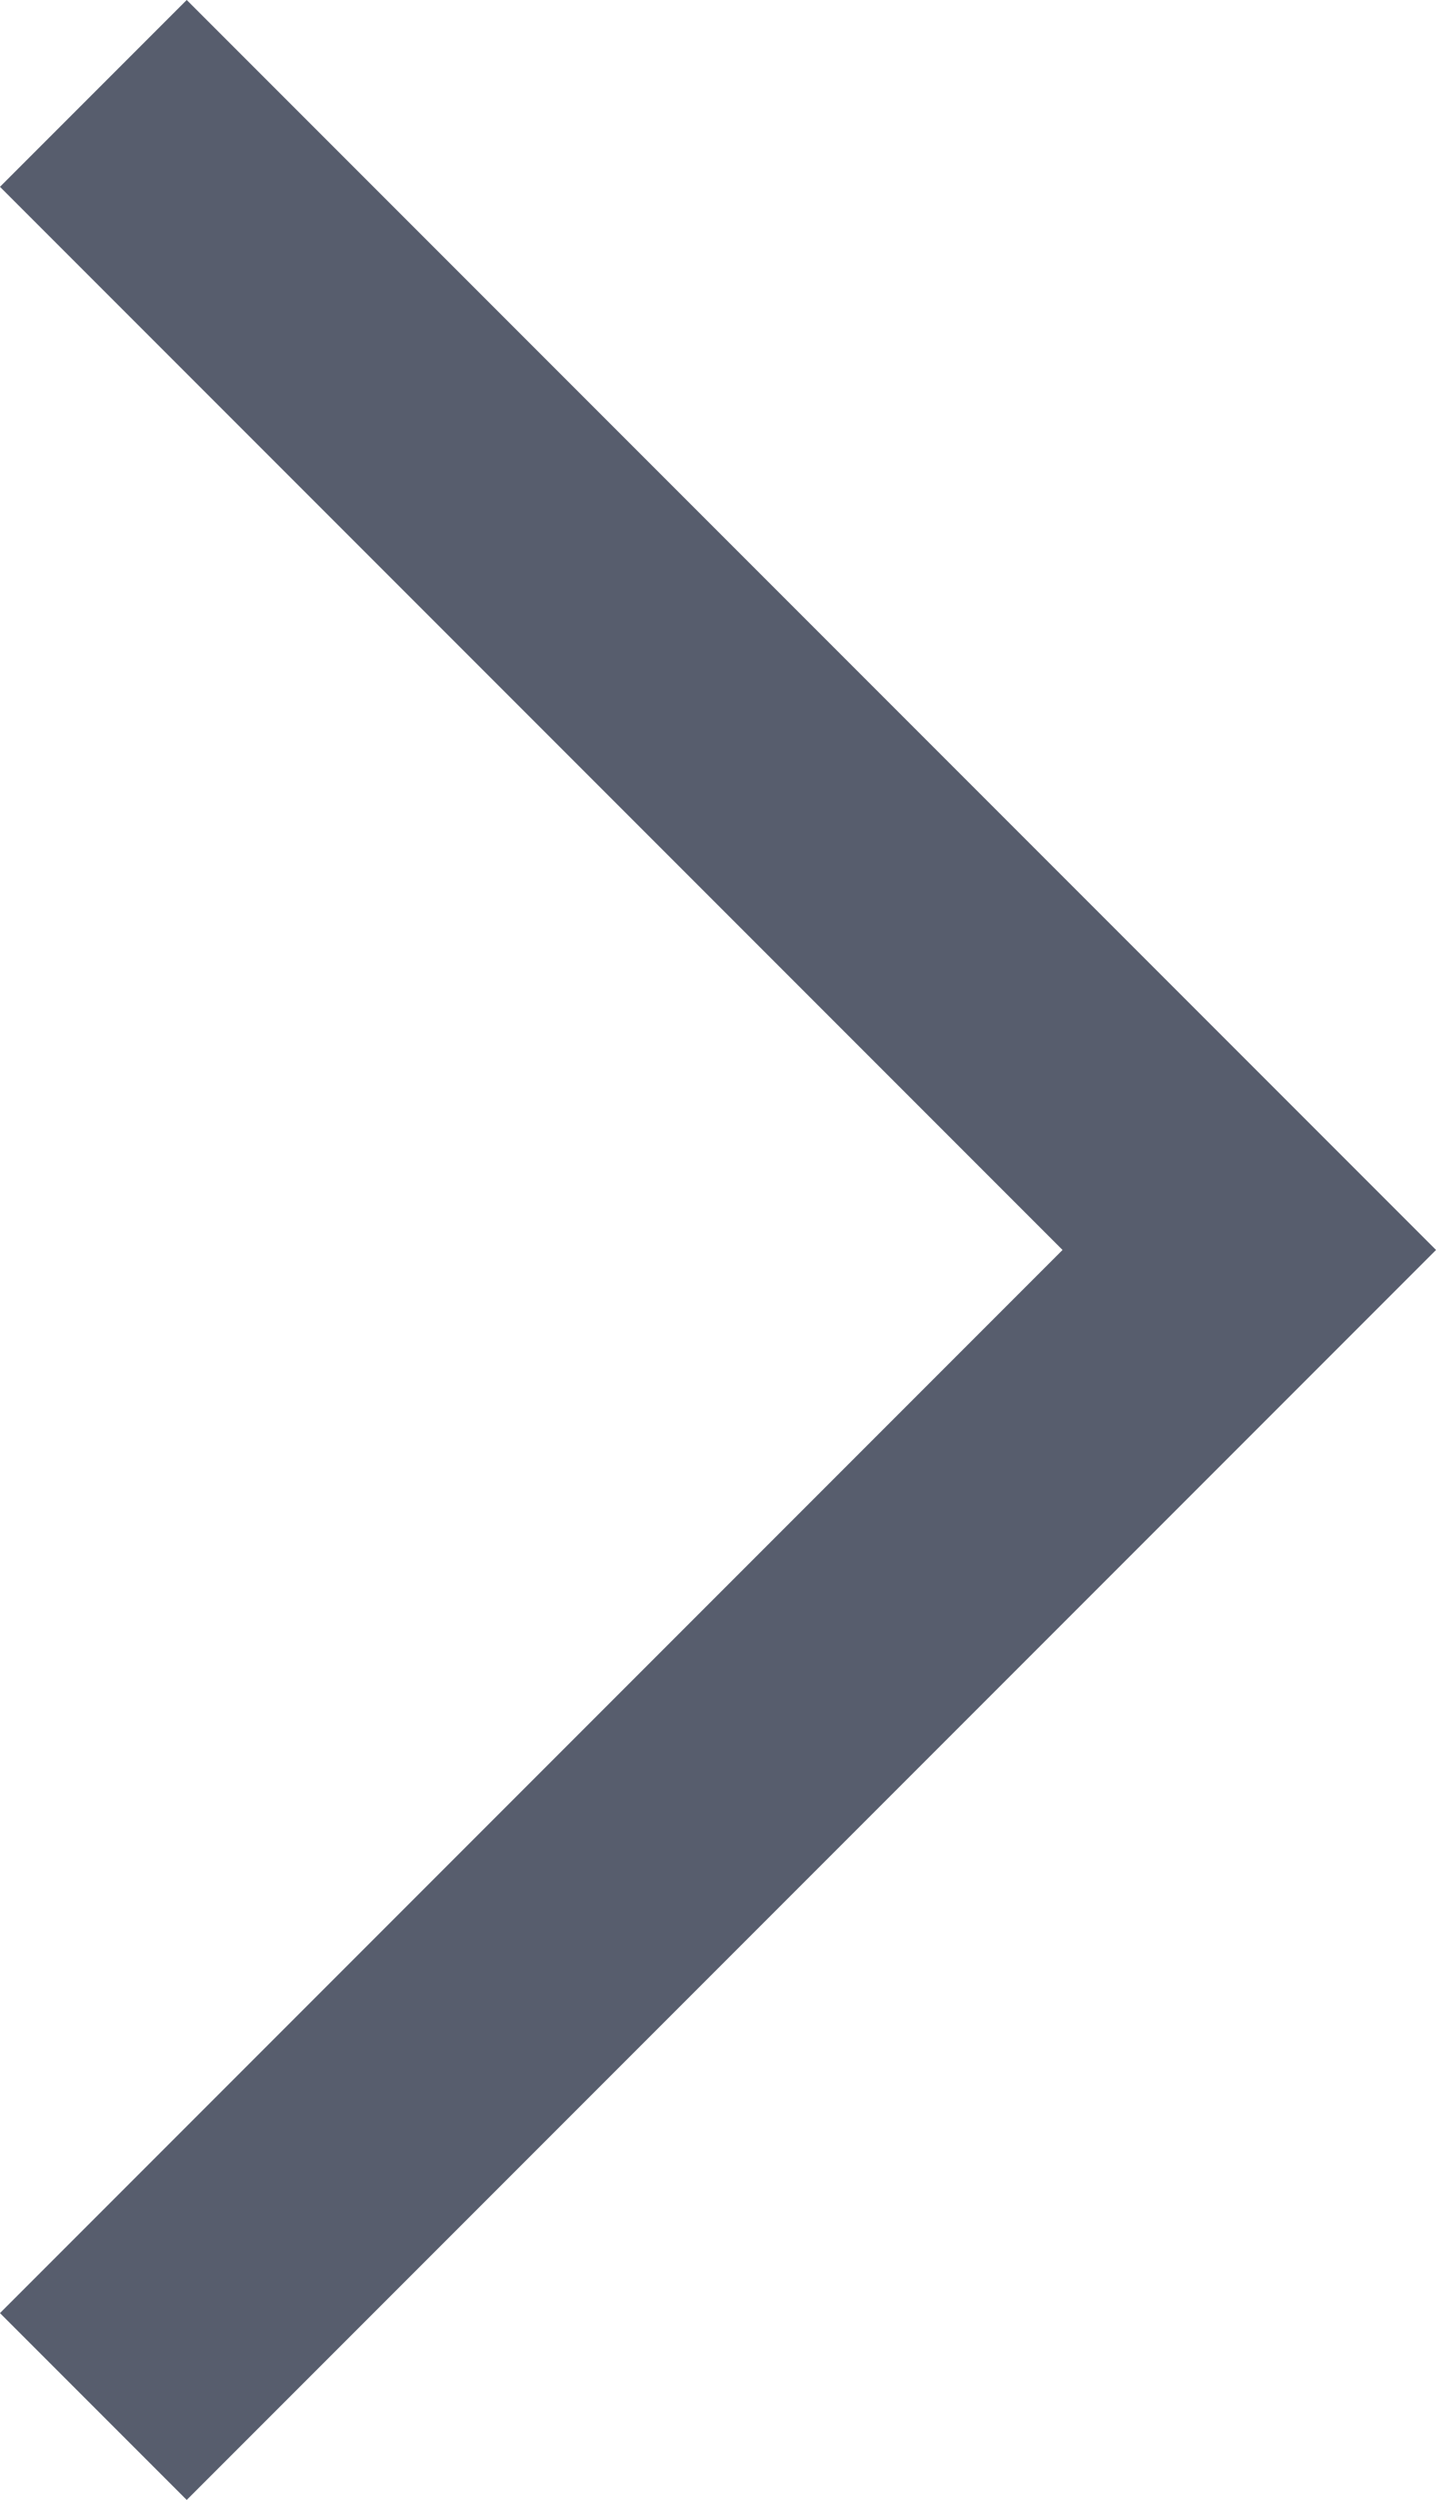 <svg xmlns="http://www.w3.org/2000/svg" viewBox="2883.293 323.418 10.875 18.922">
  <defs>
    <style>
      .cls-1 {
        fill: none;
        stroke: #575d6d;
        stroke-width: 2px;
      }
    </style>
  </defs>
  <path id="Path_39" data-name="Path 39" class="cls-1" d="M2884,324.125l8.754,8.754L2884,341.633"/>
</svg>
